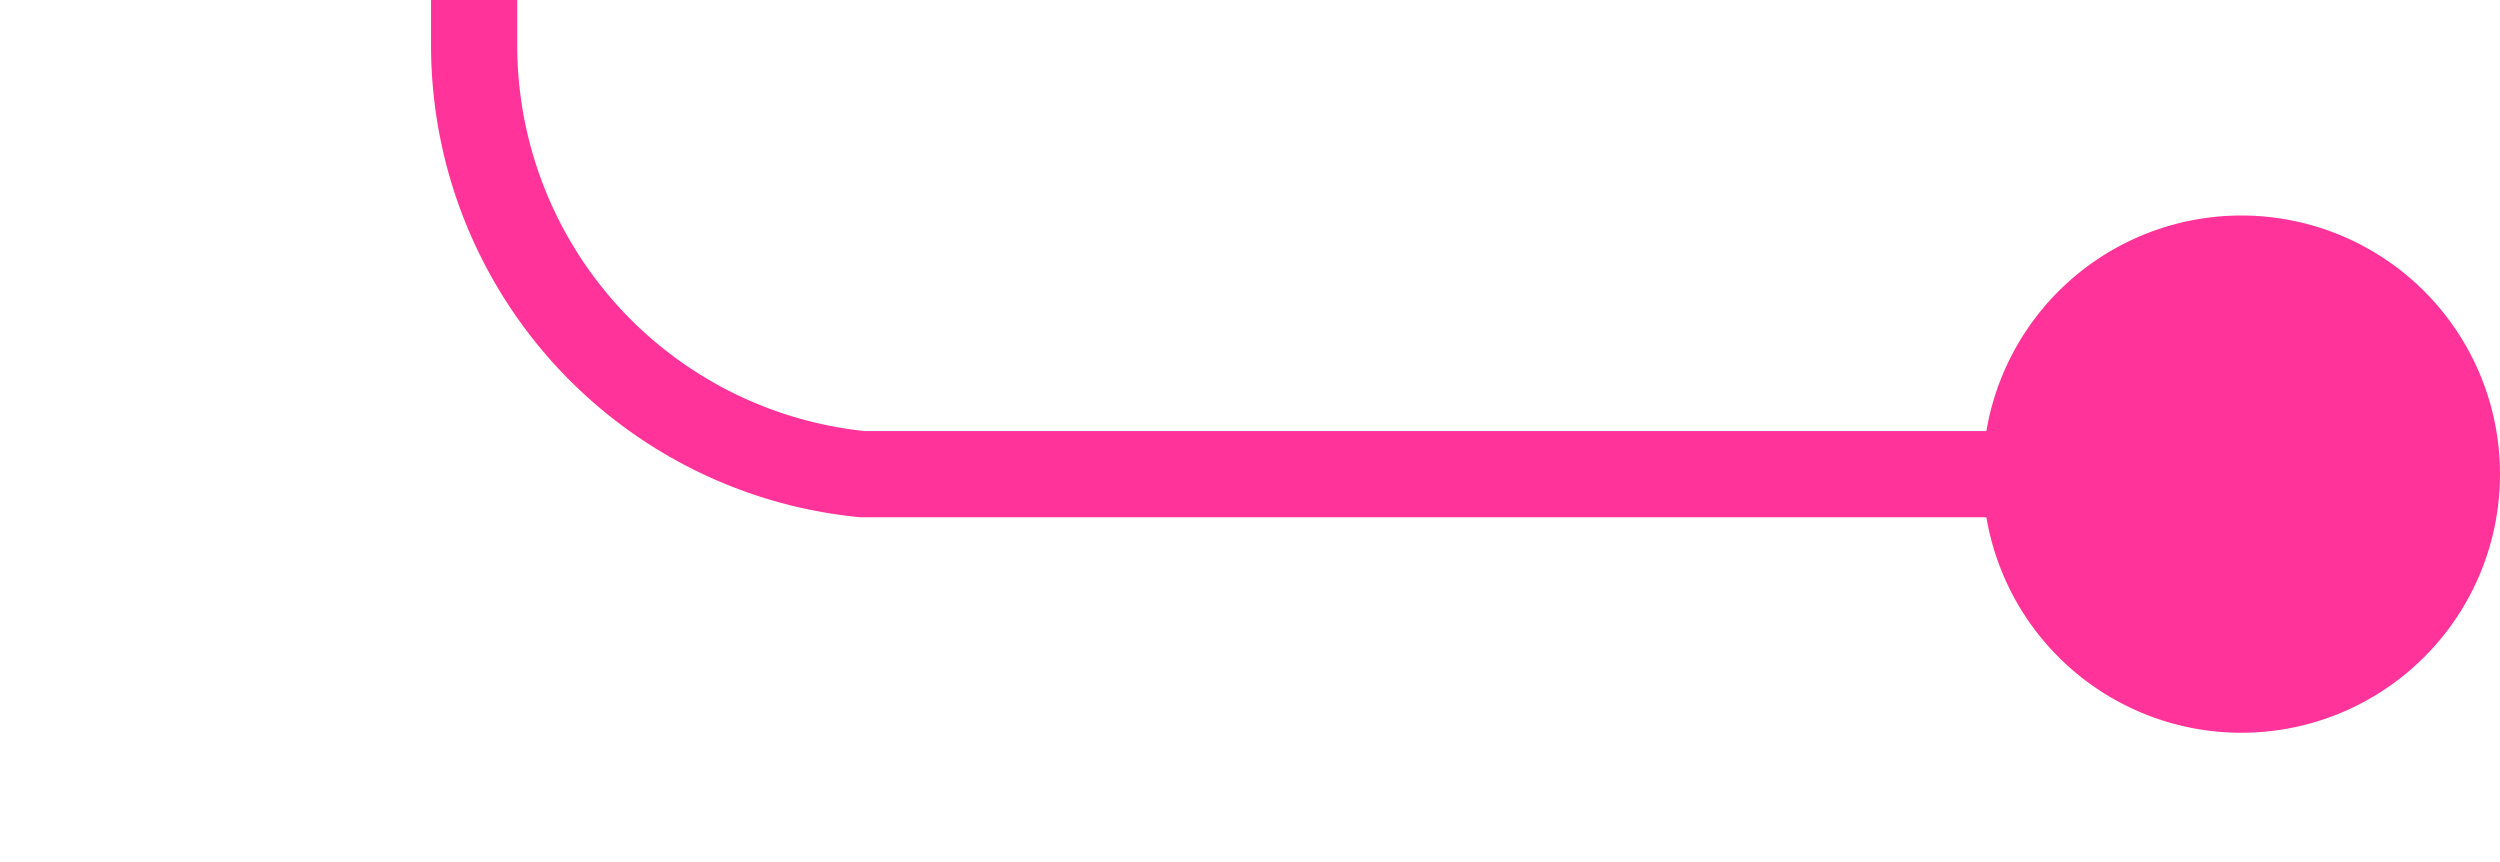 ﻿<?xml version="1.0" encoding="utf-8"?>
<svg version="1.1" xmlns:xlink="http://www.w3.org/1999/xlink" width="29px" height="10px" preserveAspectRatio="xMinYMid meet" viewBox="165 497  29 8" xmlns="http://www.w3.org/2000/svg">
  <path d="M 193 501.5  L 175 501.5  A 5 5 0 0 1 170.5 496.5 L 170.5 487  A 5 5 0 0 1 175.5 482.5 L 184 482.5  " stroke-width="1" stroke="#ff3399" fill="none" />
  <path d="M 191 498.5  A 3 3 0 0 0 188 501.5 A 3 3 0 0 0 191 504.5 A 3 3 0 0 0 194 501.5 A 3 3 0 0 0 191 498.5 Z " fill-rule="nonzero" fill="#ff3399" stroke="none" />
</svg>
